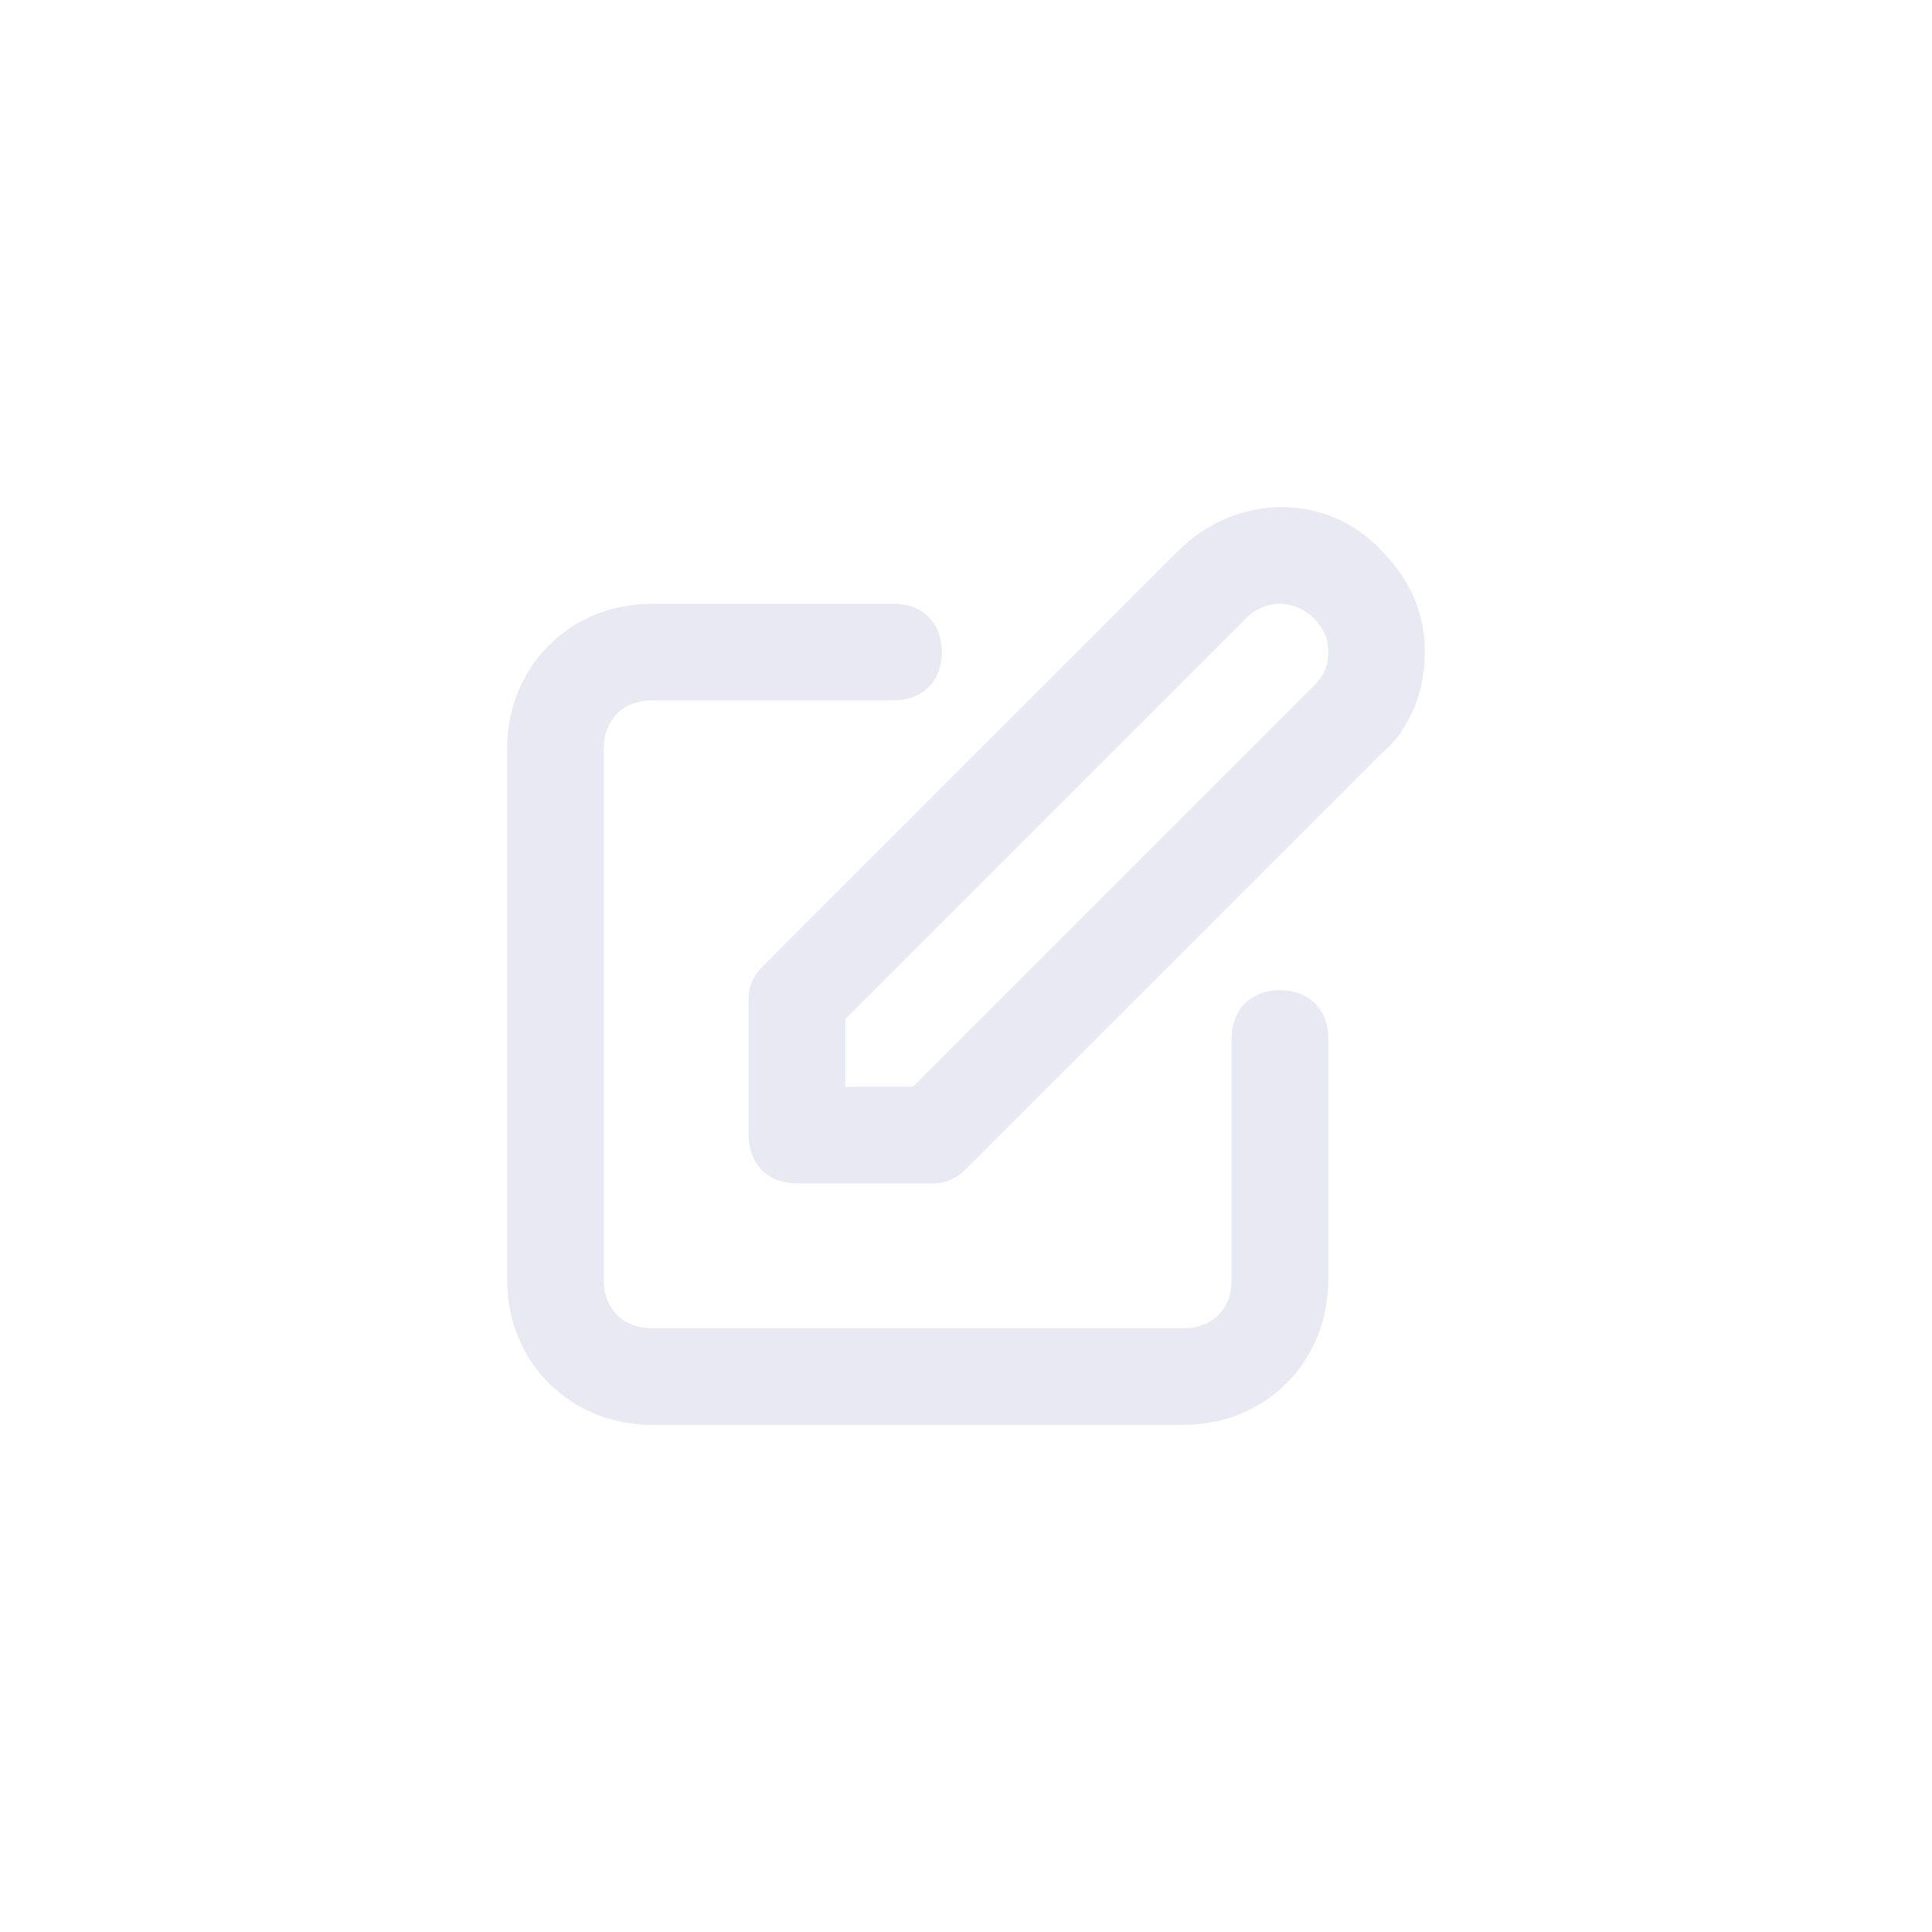 <?xml version="1.0" encoding="utf-8"?>
<!-- Generator: Adobe Illustrator 25.0.1, SVG Export Plug-In . SVG Version: 6.00 Build 0)  -->
<svg version="1.1" id="Layer_1" xmlns="http://www.w3.org/2000/svg" xmlns:xlink="http://www.w3.org/1999/xlink" x="0px" y="0px"
	 viewBox="0 0 40 40" style="enable-background:new 0 0 40 40;" xml:space="preserve">
<style type="text/css">
	.st0{fill:none;}
	.st1{fill:#E8E9F3;}
</style>
<rect class="st0" width="40" height="40"/>
<path class="st1" d="M24.5,29.5h-11c-1.7,0-3-1.3-3-3v-11c0-1.7,1.3-3,3-3h5c0.6,0,1,0.4,1,1s-0.4,1-1,1h-5c-0.6,0-1,0.4-1,1v11
	c0,0.6,0.4,1,1,1h11c0.6,0,1-0.4,1-1v-5c0-0.6,0.4-1,1-1s1,0.4,1,1v5C27.5,28.2,26.2,29.5,24.5,29.5z M19.3,24.5h-2.8
	c-0.6,0-1-0.4-1-1v-2.8c0-0.3,0.1-0.5,0.3-0.7l8.6-8.6c1.2-1.2,3.1-1.2,4.2,0c0.6,0.6,0.9,1.3,0.9,2.1s-0.3,1.6-0.9,2.1L20,24.2
	C19.8,24.4,19.6,24.5,19.3,24.5z M17.5,22.5h1.4l8.3-8.3c0.2-0.2,0.3-0.4,0.3-0.7s-0.1-0.5-0.3-0.7c-0.4-0.4-1-0.4-1.4,0l0,0
	l-8.3,8.3C17.5,21.1,17.5,22.5,17.5,22.5z M25.1,12.1L25.1,12.1L25.1,12.1z"/>
</svg>
